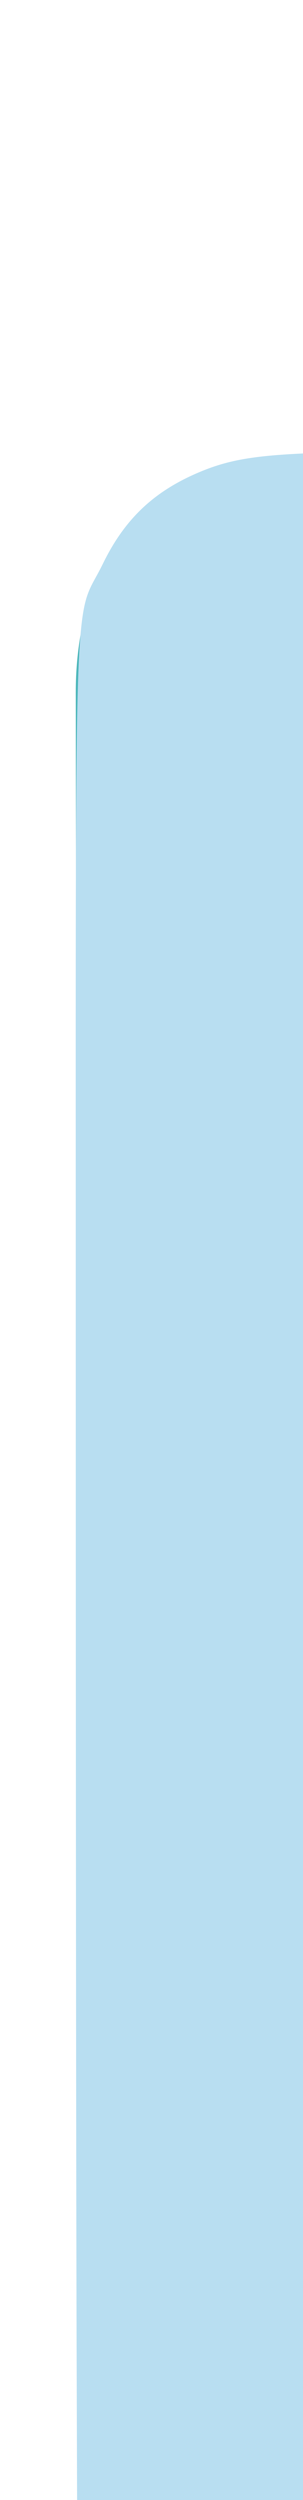 <?xml version="1.0" encoding="UTF-8" standalone="no"?>
<!-- Generator: Adobe Illustrator 18.1.1, SVG Export Plug-In . SVG Version: 6.00 Build 0)  -->

<svg
   xmlns:dc="http://purl.org/dc/elements/1.1/"
   xmlns:cc="http://creativecommons.org/ns#"
   xmlns:rdf="http://www.w3.org/1999/02/22-rdf-syntax-ns#"
   xmlns:svg="http://www.w3.org/2000/svg"
   xmlns="http://www.w3.org/2000/svg"
   xmlns:sodipodi="http://sodipodi.sourceforge.net/DTD/sodipodi-0.dtd"
   xmlns:inkscape="http://www.inkscape.org/namespaces/inkscape"
   version="1.1"
   id="Layer_1"
   x="0px"
   y="0px"
   width="4px"
   height="33px"
   viewBox="0 0 4 33"
   enable-background="new 0 0 4 33"
   xml:space="preserve"
   inkscape:version="0.91 r13725"
   sodipodi:docname="tab-unsel-left.svg"><defs
     id="defs9" /><sodipodi:namedview
     pagecolor="#ffffff"
     bordercolor="#666666"
     borderopacity="1"
     objecttolerance="10"
     gridtolerance="10"
     guidetolerance="10"
     inkscape:pageopacity="0"
     inkscape:pageshadow="2"
     inkscape:window-width="1366"
     inkscape:window-height="706"
     id="namedview7"
     showgrid="false"
     inkscape:zoom="22.627417"
     inkscape:cx="-9.7695204"
     inkscape:cy="14.803795"
     inkscape:window-x="-8"
     inkscape:window-y="-8"
     inkscape:window-maximized="1"
     inkscape:current-layer="Layer_1" /><path
     d="M 1.031,35 1,9.139 C 1,8.57 1.1,7.999 1.338,7.494 1.701,6.722 2.478,6 4,6 l 0,29 -2.969,0 z"
     id="path5"
     inkscape:connector-curvature="0"
     style="fill:#4db7bb" /><rect
     style="fill:#4db7bb;fill-opacity:1;stroke:none"
     id="rect4139"
     width="1"
     height="29"
     x="3.98"
     y="6" /><path
     style="fill:#b8def1;fill-opacity:1;stroke:none"
     d="m 2.515,35.011 -1.491,-0.013 -0.012,-3.811 C 1.005,29.09 1,23.109 1,17.896 1.001,7.192 0.965,8.25 1.357,7.444 1.632,6.878 1.996,6.52 2.548,6.269 2.99,6.069 3.339,6.008 4.216,5.977 l 0.785,-0.027 -0.011,14.535 -0.011,14.535 -0.486,0.001 c -0.267,7.02e-4 -1.157,-0.004 -1.977,-0.012 l 0,-2e-6 z"
     id="path5769"
     inkscape:connector-curvature="0" /></svg>